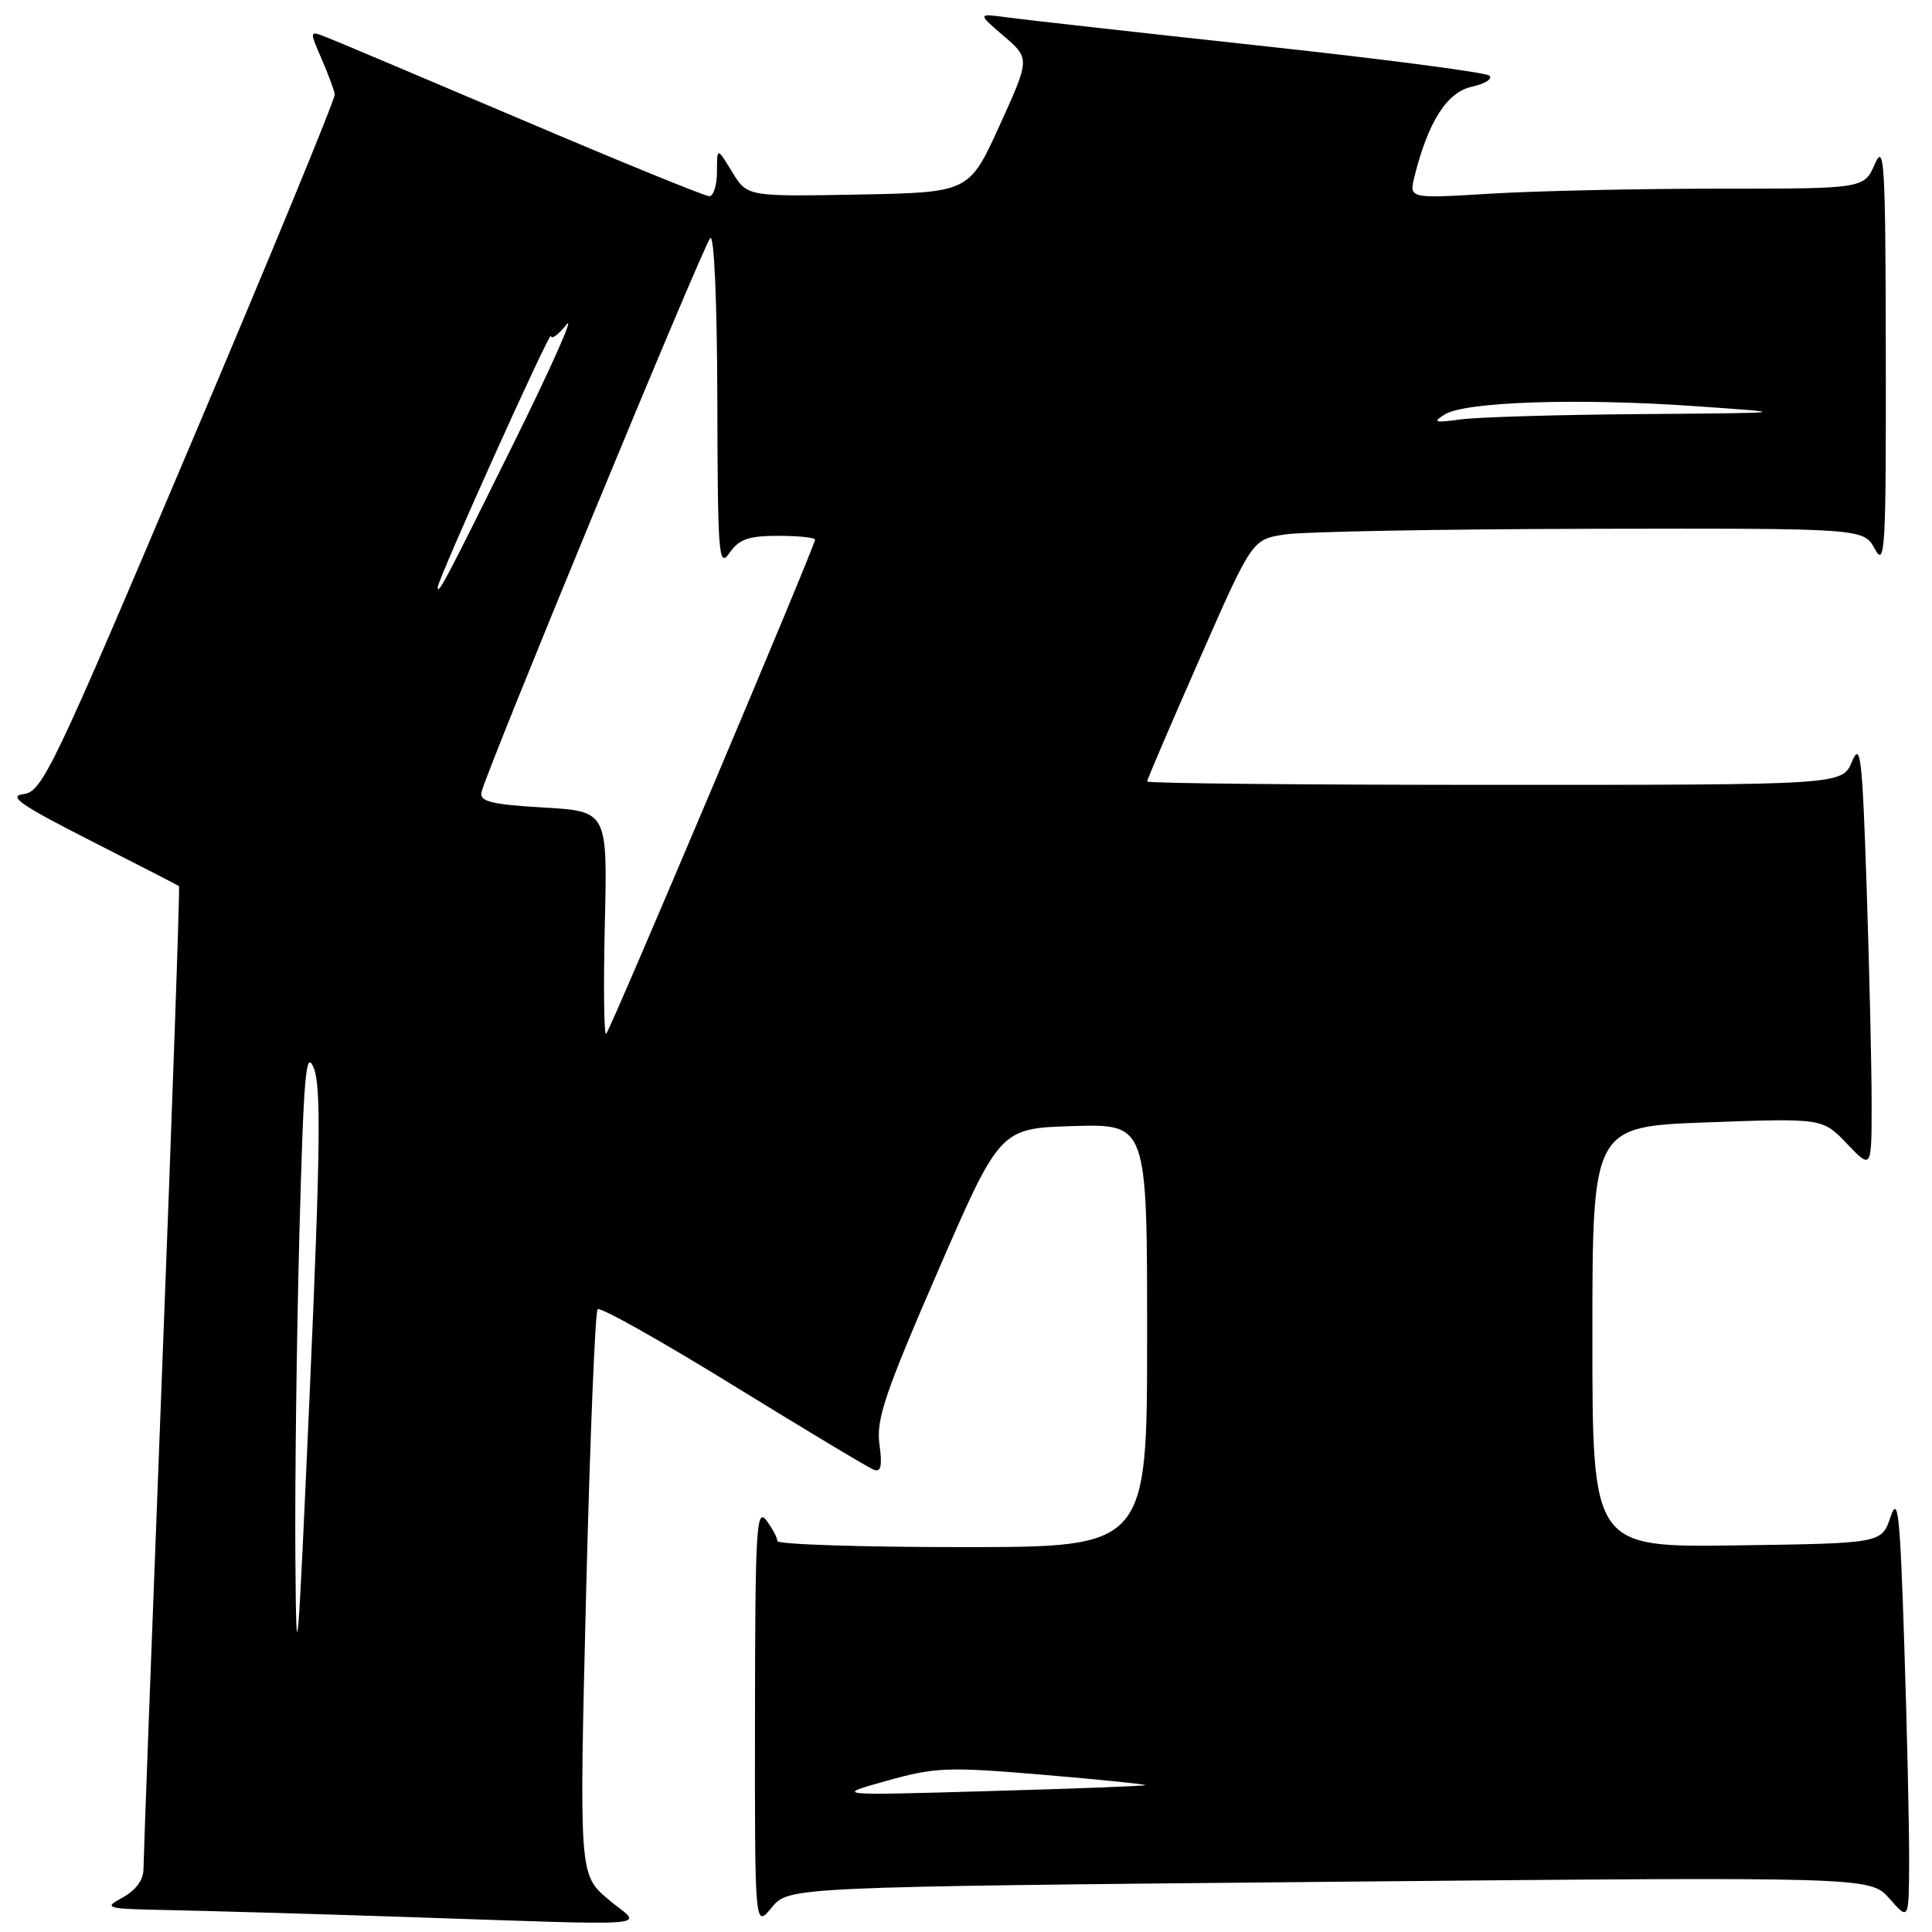 <?xml version="1.0" encoding="UTF-8" standalone="no"?>
<!DOCTYPE svg PUBLIC "-//W3C//DTD SVG 1.1//EN" "http://www.w3.org/Graphics/SVG/1.1/DTD/svg11.dtd" >
<svg xmlns="http://www.w3.org/2000/svg" xmlns:xlink="http://www.w3.org/1999/xlink" version="1.1" viewBox="0 0 256 256">
 <g >
 <path fill="currentColor"
d=" M 80.62 251.69 C 76.74 248.41 76.74 248.41 77.66 211.24 C 78.17 190.81 78.86 173.81 79.19 173.48 C 79.53 173.14 87.60 177.68 97.14 183.56 C 106.68 189.44 115.06 194.47 115.77 194.74 C 116.74 195.11 116.93 194.27 116.53 191.37 C 116.08 188.09 117.26 184.61 124.25 168.50 C 132.50 149.50 132.50 149.50 142.25 149.21 C 152.00 148.93 152.00 148.93 152.00 176.96 C 152.00 205.00 152.00 205.00 127.50 205.00 C 114.03 205.00 103.00 204.64 103.00 204.19 C 103.00 203.75 102.34 202.51 101.53 201.44 C 100.23 199.72 100.06 202.66 100.04 227.50 C 100.01 255.50 100.01 255.50 102.25 252.76 C 104.50 250.03 104.50 250.03 176.16 249.35 C 247.82 248.68 247.82 248.68 250.38 251.59 C 252.94 254.50 252.94 254.50 252.97 246.50 C 252.98 242.10 252.70 229.28 252.33 218.02 C 251.76 200.48 251.50 198.03 250.50 201.02 C 249.32 204.50 249.32 204.50 230.16 204.77 C 211.00 205.04 211.00 205.04 211.00 177.16 C 211.00 149.27 211.00 149.27 226.25 148.72 C 241.50 148.16 241.50 148.16 244.75 151.57 C 248.00 154.97 248.00 154.97 248.00 146.15 C 248.00 141.29 247.70 128.44 247.34 117.59 C 246.76 100.19 246.53 98.22 245.39 100.93 C 244.10 104.00 244.10 104.00 198.05 104.00 C 172.72 104.00 152.00 103.80 152.00 103.55 C 152.00 103.31 155.13 95.99 158.96 87.30 C 165.91 71.50 165.91 71.50 170.21 70.82 C 172.57 70.45 190.80 70.11 210.72 70.07 C 246.94 70.00 246.94 70.00 248.43 72.75 C 249.78 75.24 249.92 72.81 249.88 47.00 C 249.84 21.49 249.69 18.84 248.42 21.75 C 246.99 25.00 246.99 25.00 227.65 25.00 C 217.01 25.00 203.45 25.30 197.51 25.66 C 186.70 26.32 186.70 26.32 187.42 23.41 C 189.23 16.15 191.72 12.22 195.00 11.50 C 196.76 11.11 197.82 10.45 197.35 10.02 C 196.88 9.60 183.22 7.81 167.00 6.06 C 150.78 4.30 135.70 2.61 133.50 2.31 C 129.50 1.77 129.50 1.77 132.99 4.76 C 136.48 7.76 136.48 7.76 132.45 16.63 C 128.41 25.50 128.41 25.50 113.71 25.78 C 99.00 26.05 99.00 26.05 97.01 22.78 C 95.01 19.50 95.01 19.50 95.00 22.75 C 95.00 24.54 94.54 26.00 93.98 26.00 C 93.42 26.00 82.28 21.46 69.23 15.90 C 56.18 10.35 44.49 5.41 43.25 4.93 C 40.99 4.05 40.99 4.05 42.60 7.77 C 43.49 9.82 44.28 11.95 44.36 12.50 C 44.44 13.05 35.79 34.06 25.13 59.19 C 7.02 101.94 5.60 104.91 3.13 105.22 C 1.00 105.48 2.68 106.65 12.00 111.39 C 18.32 114.60 23.60 117.32 23.72 117.42 C 23.85 117.53 22.84 146.39 21.48 181.56 C 20.12 216.73 19.01 246.50 19.01 247.72 C 19.00 249.11 17.97 250.49 16.25 251.43 C 13.63 252.85 13.91 252.93 22.50 253.10 C 27.45 253.20 40.72 253.58 52.00 253.95 C 88.81 255.17 85.08 255.46 80.62 251.69 Z  M 117.50 235.96 C 123.96 234.16 125.55 234.10 138.25 235.17 C 145.81 235.81 151.89 236.43 151.75 236.54 C 151.61 236.66 142.28 237.01 131.00 237.33 C 110.50 237.92 110.50 237.92 117.50 235.96 Z  M 39.14 206.50 C 39.06 196.60 39.31 177.25 39.67 163.50 C 40.24 142.32 40.53 138.96 41.57 141.50 C 42.56 143.91 42.45 152.47 41.04 184.50 C 39.44 220.67 39.26 222.78 39.14 206.50 Z  M 80.14 122.50 C 80.50 107.50 80.50 107.50 72.00 107.00 C 65.15 106.60 63.56 106.21 63.79 105.00 C 64.26 102.56 93.15 32.59 94.11 31.55 C 94.63 31.00 95.02 39.96 95.05 53.05 C 95.10 73.75 95.23 75.32 96.67 73.25 C 97.94 71.44 99.19 71.00 103.12 71.00 C 105.80 71.00 108.00 71.23 108.00 71.51 C 108.00 72.33 80.91 136.43 80.32 136.99 C 80.03 137.27 79.95 130.75 80.14 122.50 Z  M 58.00 77.82 C 58.00 76.78 72.97 43.54 73.01 44.50 C 73.03 45.05 73.96 44.38 75.07 43.00 C 76.18 41.62 72.97 48.83 67.93 59.00 C 59.09 76.86 58.00 78.93 58.00 77.82 Z  M 191.43 54.92 C 194.10 53.23 209.02 52.73 224.50 53.81 C 237.50 54.71 237.50 54.71 217.50 54.87 C 206.50 54.95 195.70 55.27 193.50 55.58 C 190.09 56.05 189.78 55.95 191.43 54.92 Z "/>
</g>
</svg>